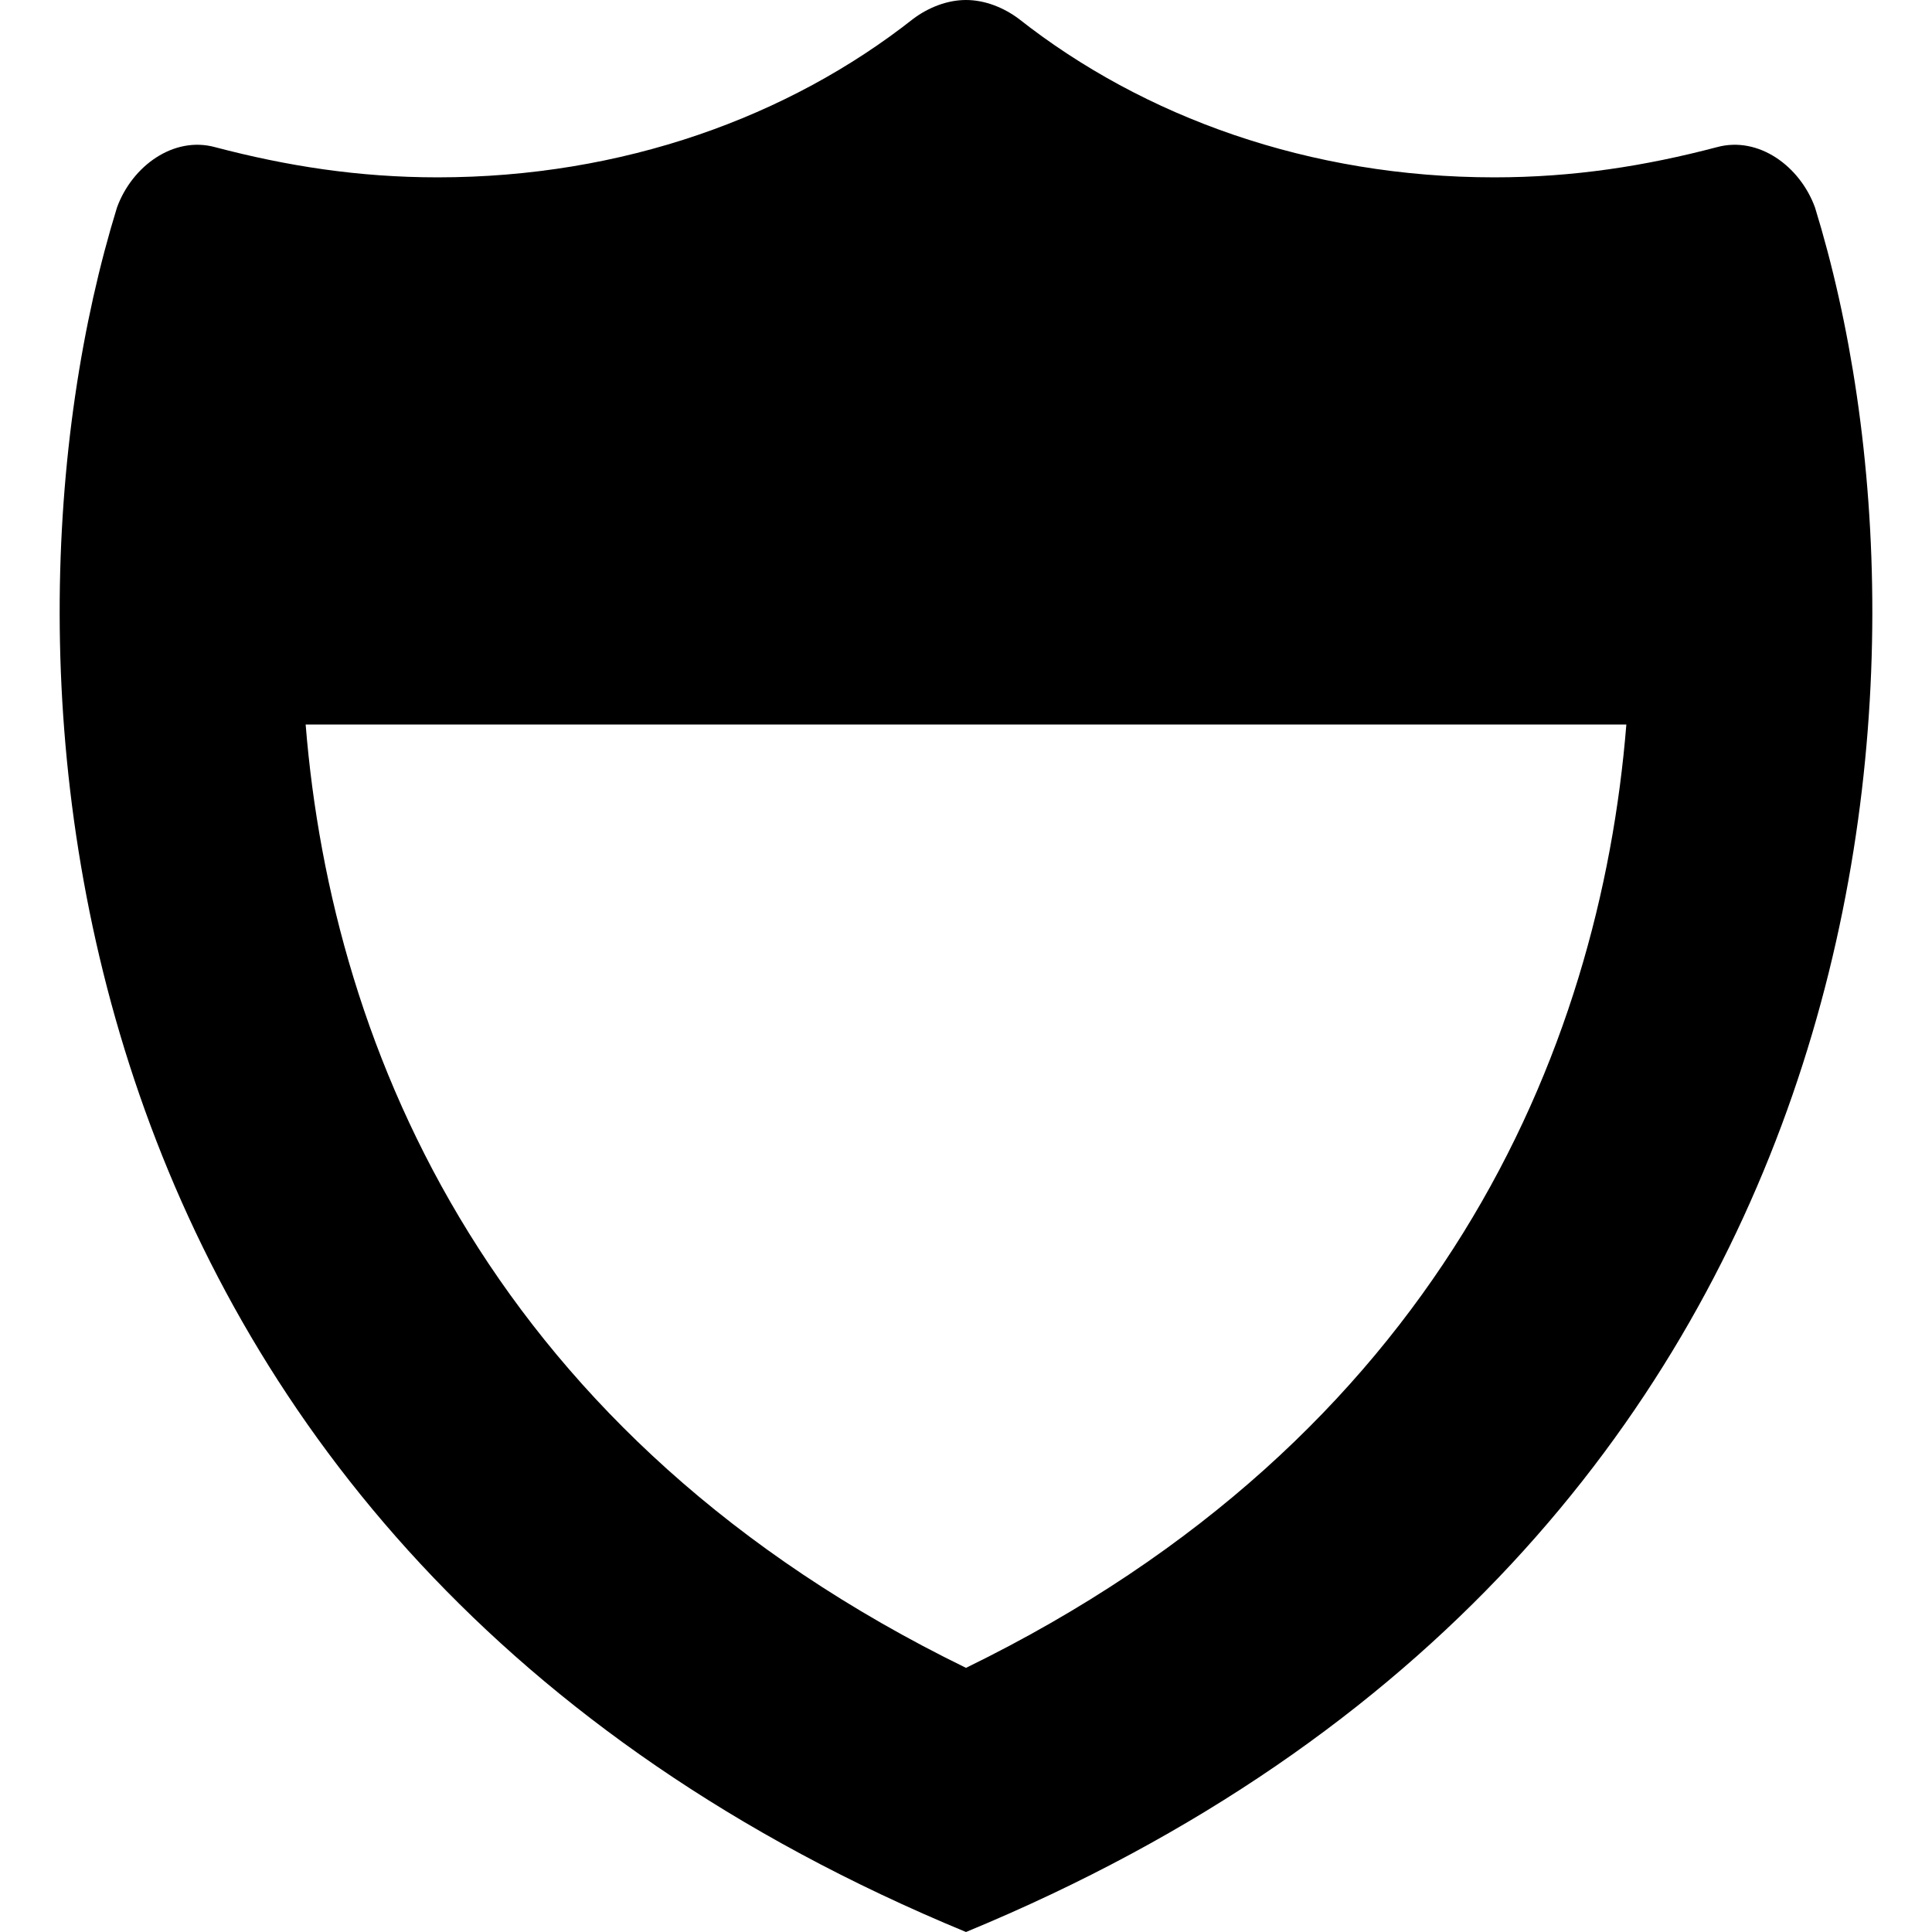 <svg xmlns="http://www.w3.org/2000/svg" viewBox="0 0 512 512"><!-- Font Awesome Pro 6.0.0-alpha1 by @fontawesome - https://fontawesome.com License - https://fontawesome.com/license (Commercial License) --><path d="M481 55C477 44 466 36 455 39C436 44 417 47 396 47C347 47 303 31 270 5C266 2 261 0 256 0C251 0 246 2 242 5C209 31 165 47 116 47C95 47 76 44 57 39C46 36 35 44 31 55C-6 175 9 410 256 512C503 410 518 175 481 55ZM256 442C131 381 88 279 81 192H431C424 279 381 381 256 442Z"/></svg>